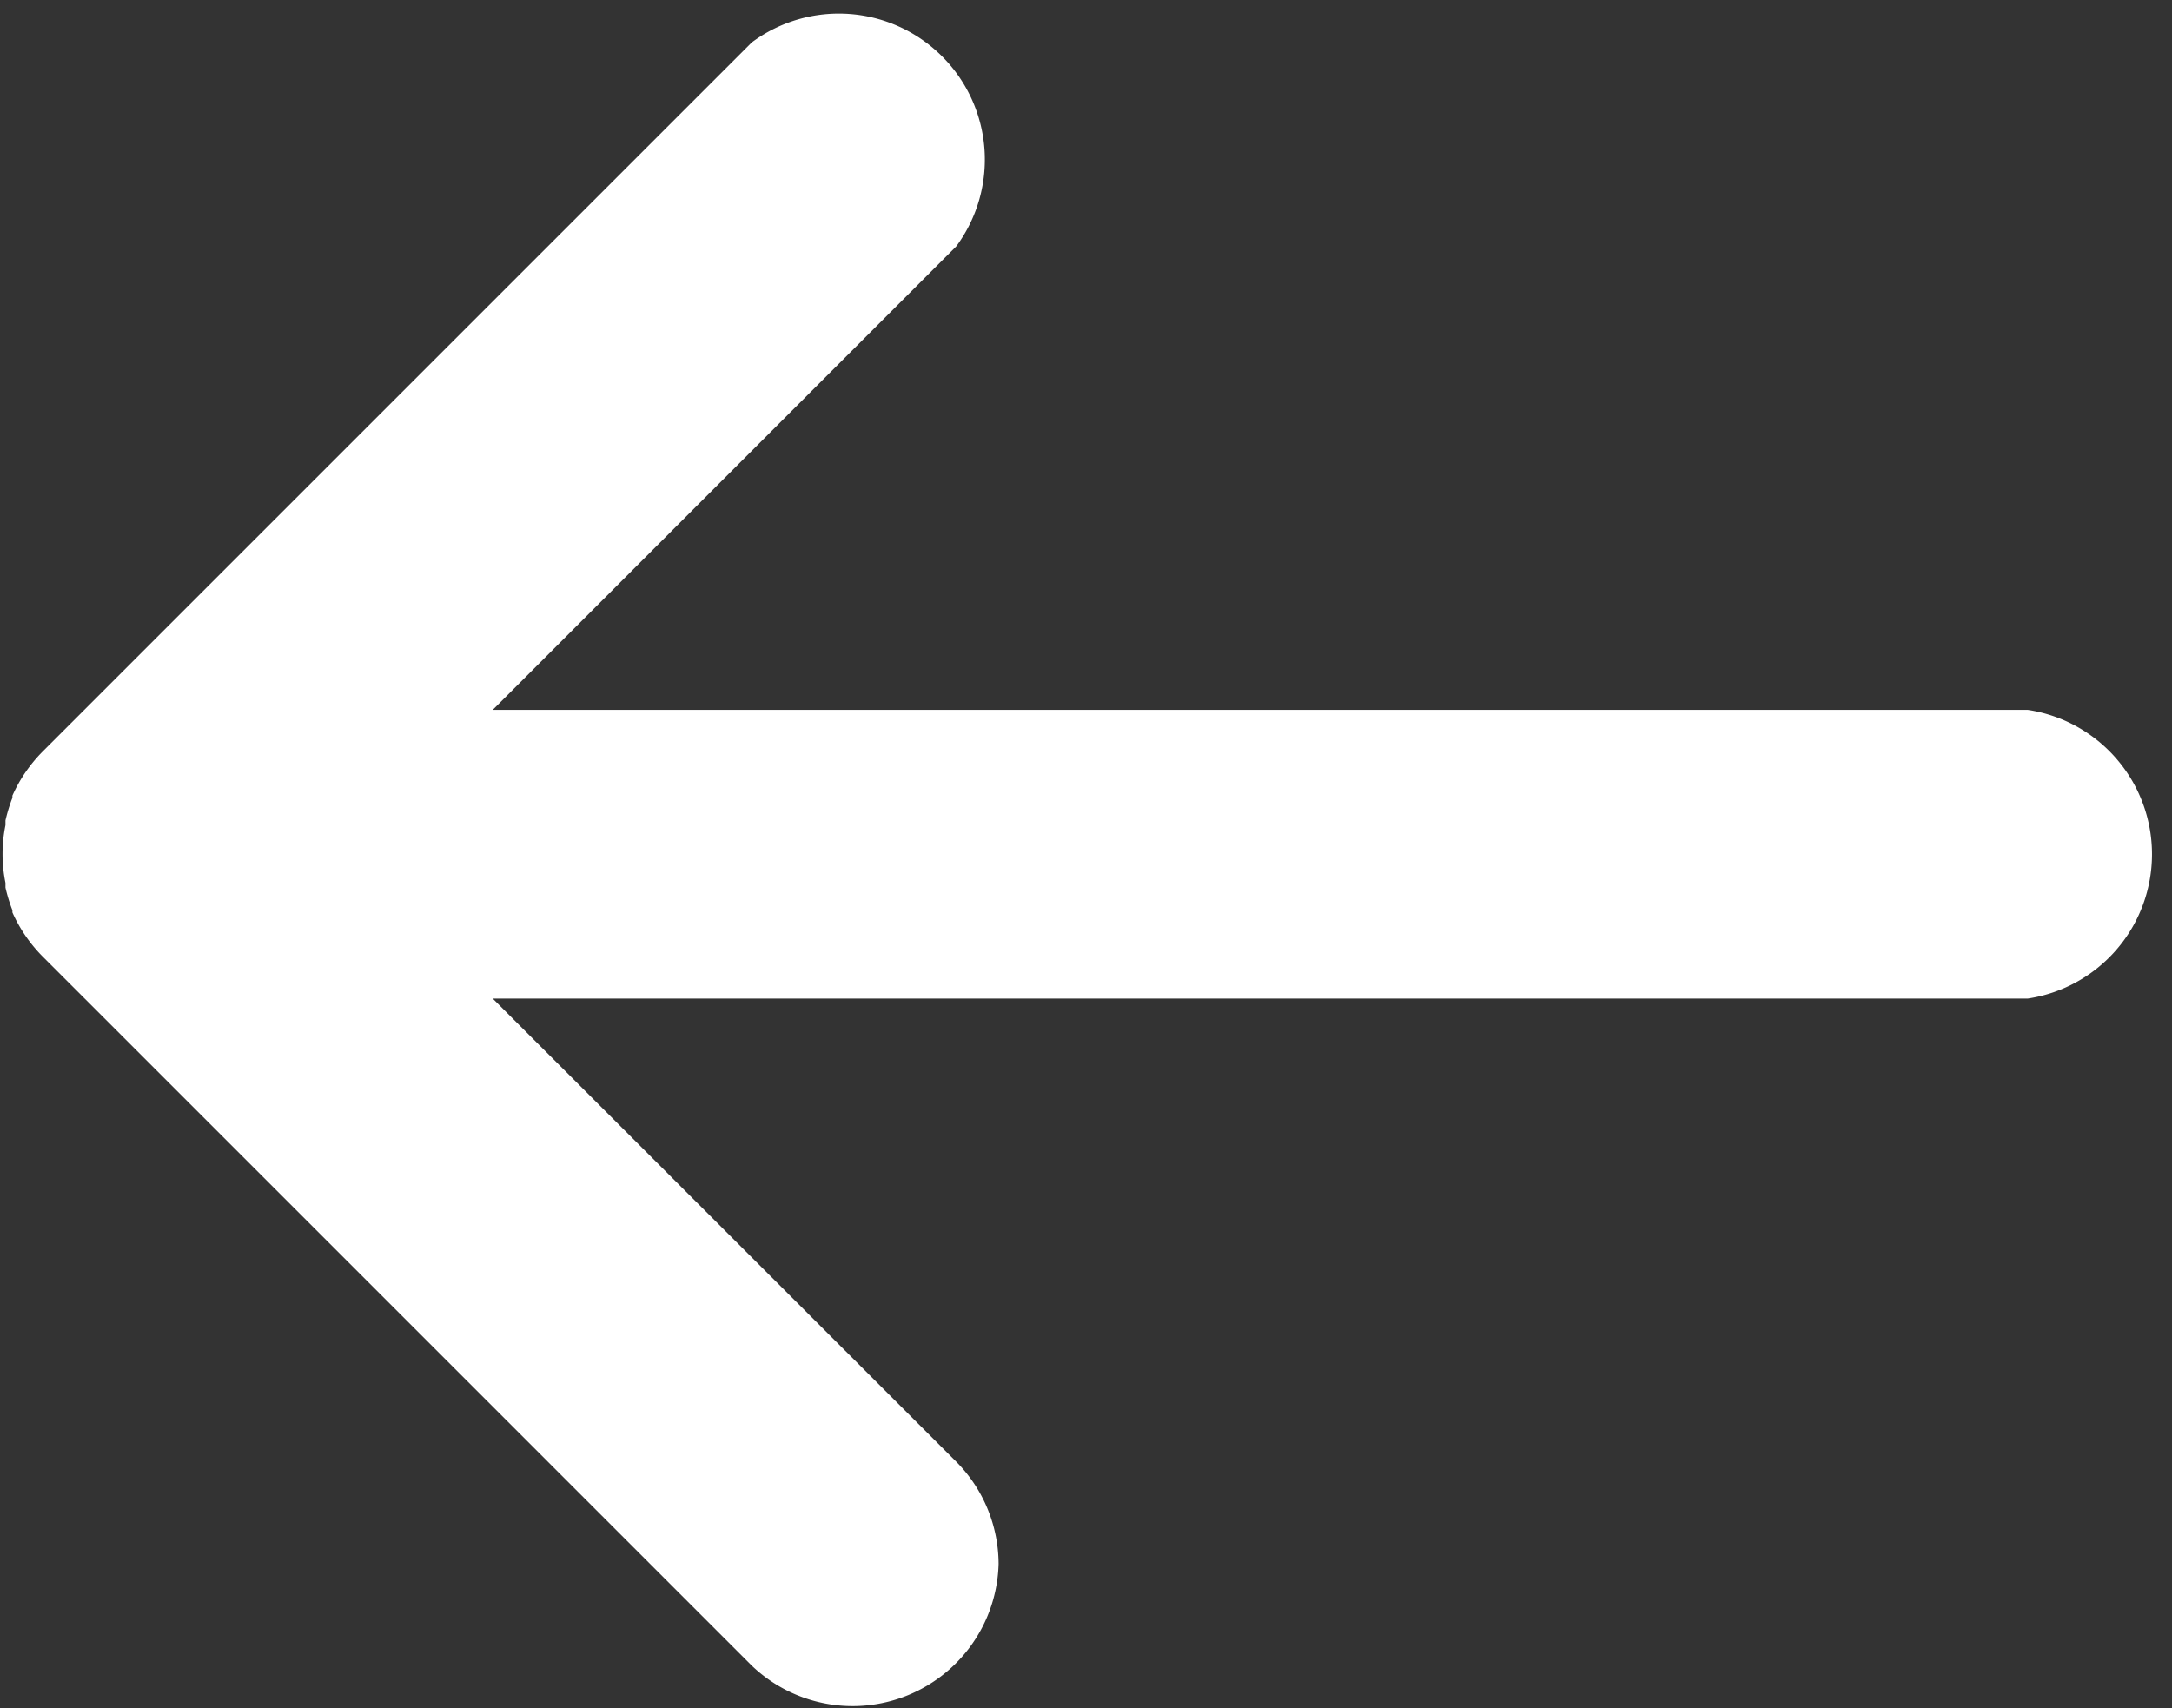 <svg xmlns="http://www.w3.org/2000/svg" viewBox="0 0 59.51 46.8"><rect x="0" y="0" width="59.51" height="46.8" fill="#333333" stroke="none"/><defs><style>.cls-1{fill:#fff;}</style></defs><title>back</title><g id="Layer_2" data-name="Layer 2"><g id="_15" data-name="15"><path class="cls-1" d="M55.56,19.45H13.5L26.2,6.75a4,4,0,0,0-5.6-5.59L1.16,20.6a4.06,4.06,0,0,0-.82,1.2l0,.06a4.44,4.44,0,0,0-.19.62s0,.08,0,.13a3.94,3.94,0,0,0,0,1.58s0,.09,0,.13a4.44,4.44,0,0,0,.19.62l0,.06a4.06,4.06,0,0,0,.82,1.2L20.6,45.64a4,4,0,0,0,6.76-2.79,4,4,0,0,0-1.16-2.8L13.5,27.36H55.56a4,4,0,0,0,0-7.91Z"/></g></g></svg>